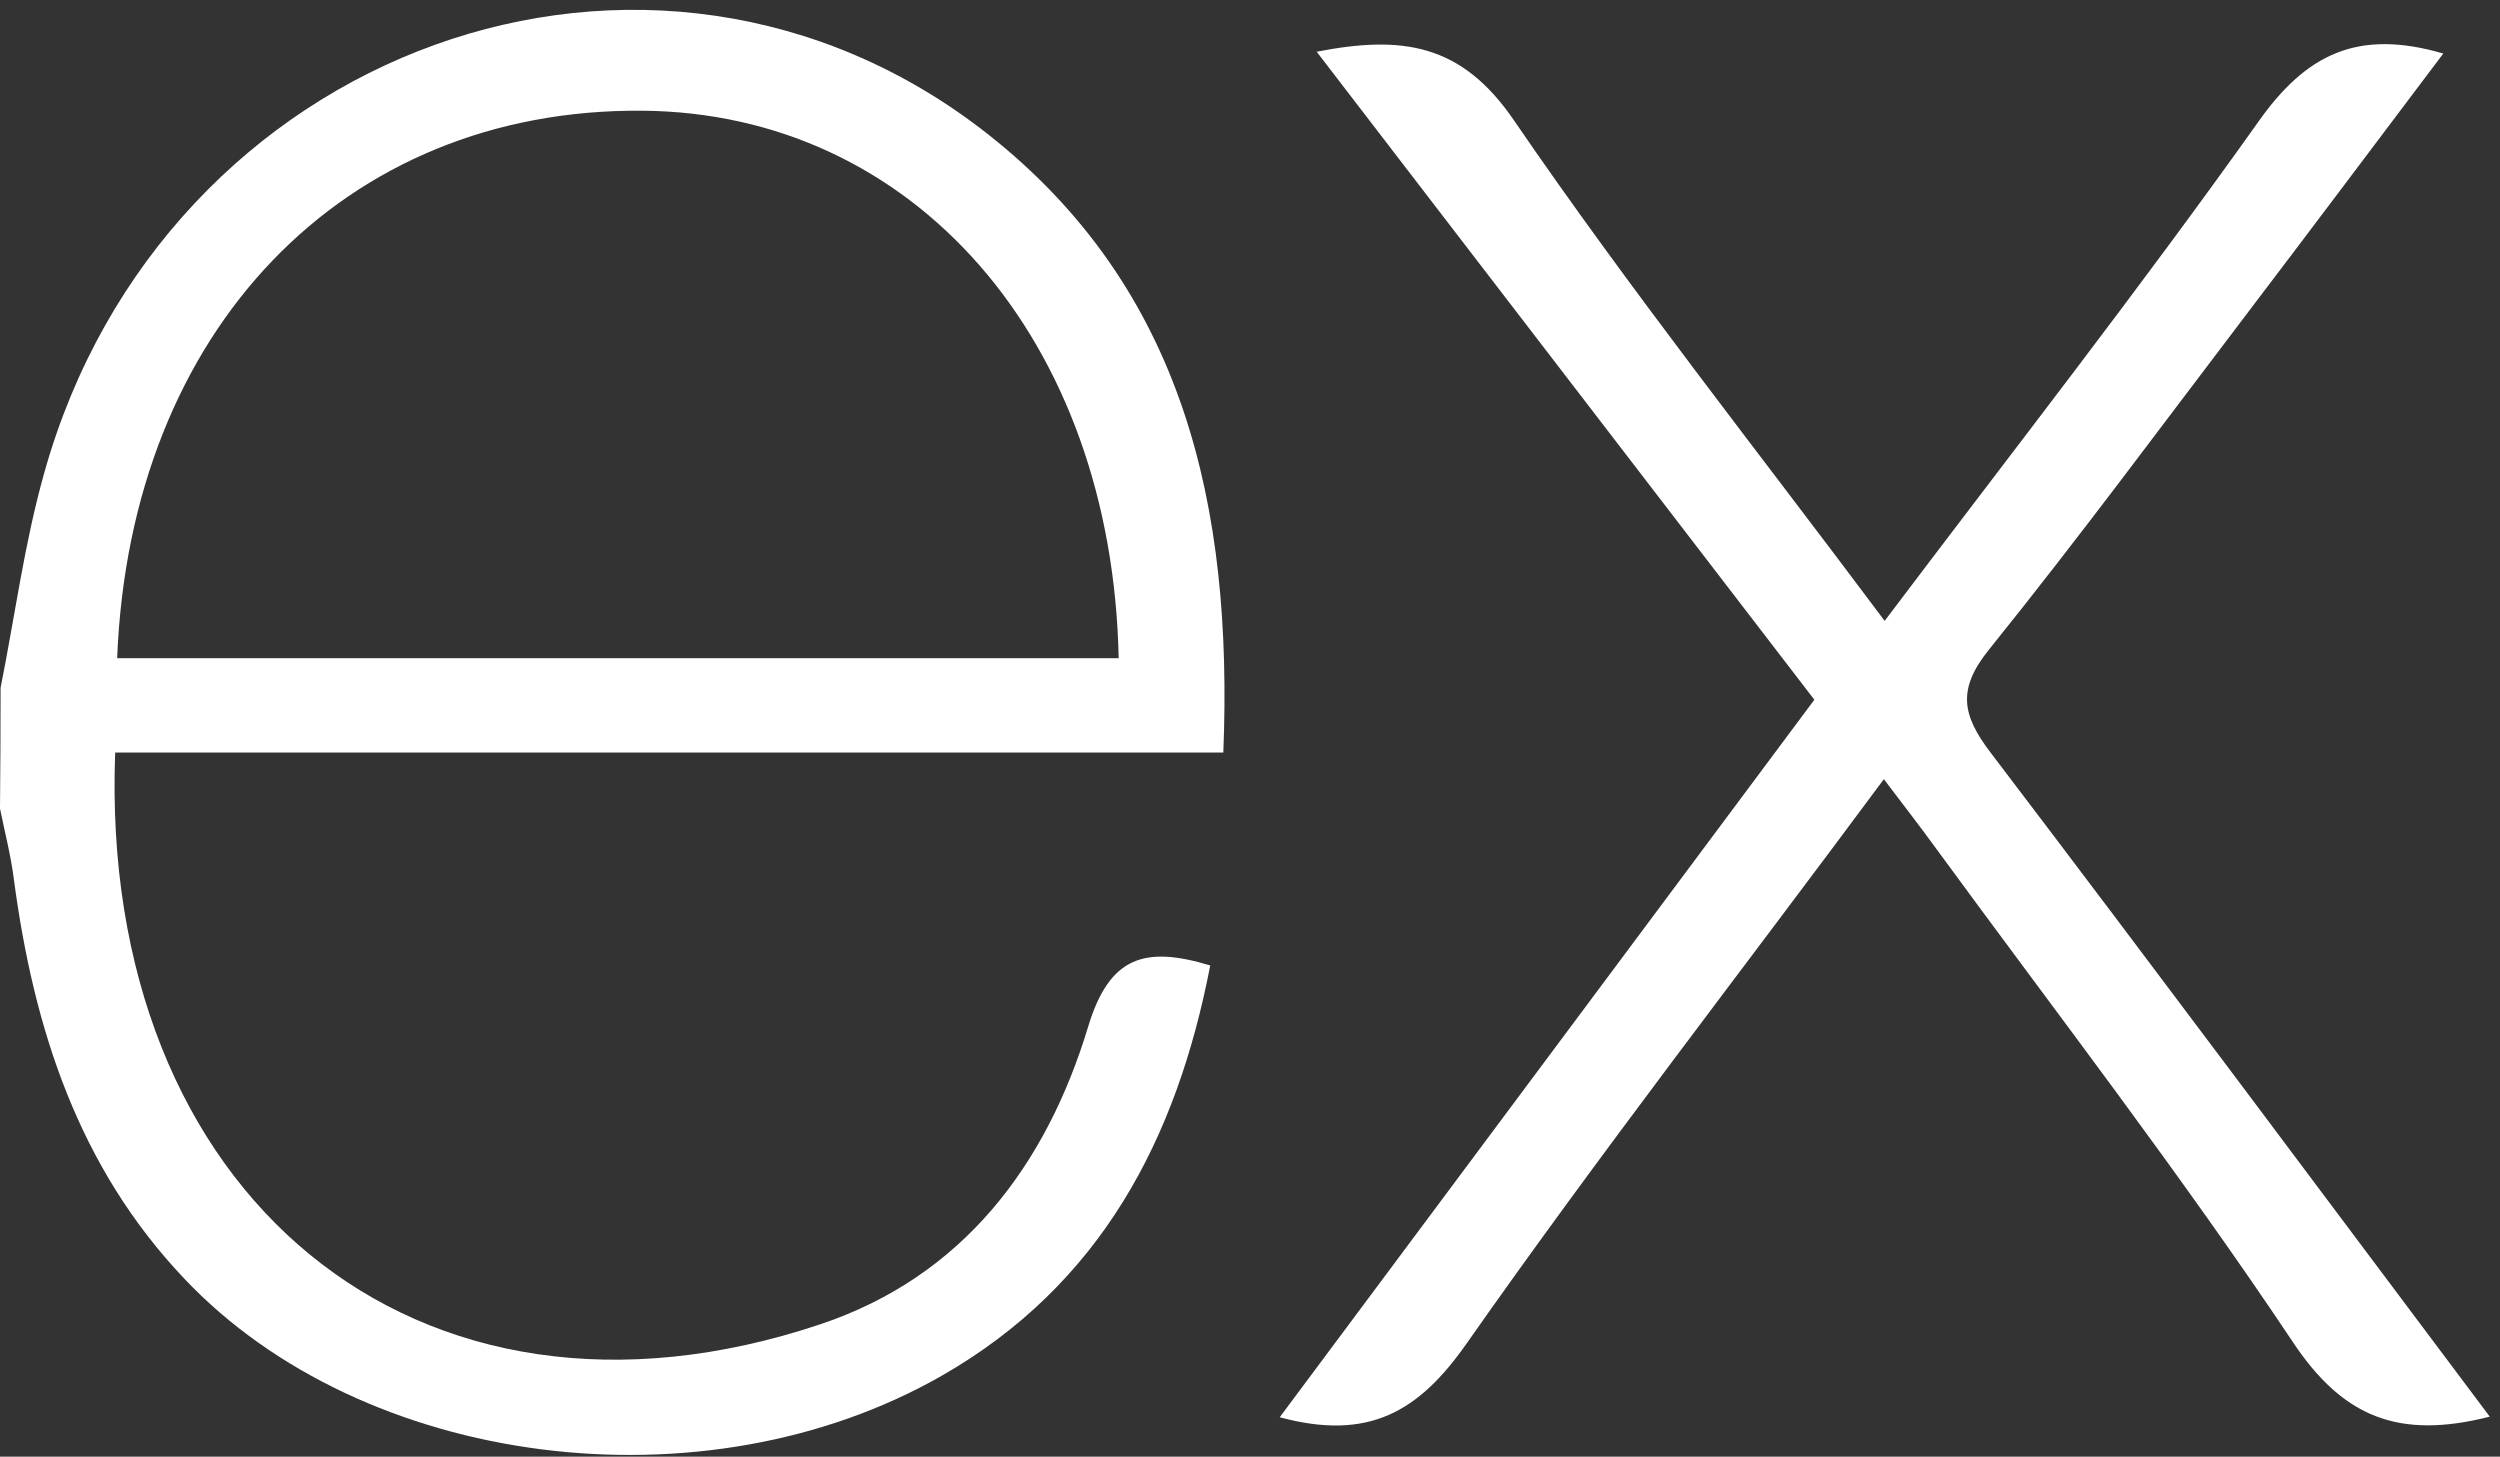 <svg width="127" height="74" viewBox="0 0 127 74" fill="none" xmlns="http://www.w3.org/2000/svg">
<rect x="0" y="0" width="127" height="74" fill="#333333" stroke="none"/>
<path d="M126.48 71.966C121.88 73.136 119.035 72.017 116.482 68.183C110.752 59.598 104.426 51.406 98.323 43.063C97.536 41.983 96.719 40.924 95.7 39.582C88.477 49.328 81.263 58.609 74.494 68.264C72.073 71.714 69.53 73.217 65.01 71.996L92.169 35.547L66.887 2.628C71.235 1.78 74.242 2.214 76.905 6.108C82.787 14.704 89.273 22.886 95.74 31.541C102.247 22.916 108.654 14.724 114.707 6.209C117.138 2.759 119.751 1.447 124.119 2.719C120.81 7.107 117.572 11.425 114.313 15.713C109.915 21.493 105.597 27.345 101.037 33.004C99.412 35.022 99.675 36.334 101.128 38.24C109.562 49.328 117.895 60.526 126.48 71.966Z" fill="white"/>
<path d="M0.03 34.941C0.757 31.299 1.241 27.587 2.25 24.015C8.303 2.396 33.121 -6.593 50.17 6.804C60.158 14.663 62.64 25.741 62.145 38.23H5.851C5.004 60.637 21.136 74.166 41.696 67.265C48.909 64.844 53.157 59.194 55.285 52.132C56.365 48.591 58.15 48.036 61.48 49.045C59.775 57.883 55.911 65.267 47.84 69.888C35.734 76.809 18.452 74.569 9.362 64.955C3.995 59.305 1.715 52.273 0.706 44.677C0.555 43.466 0.242 42.276 0 41.075C0.02 39.031 0.03 36.986 0.03 34.941ZM5.952 33.438H56.829C56.496 17.236 46.407 5.725 32.616 5.624C17.483 5.503 6.608 16.742 5.952 33.438Z" fill="white"/>
</svg>
